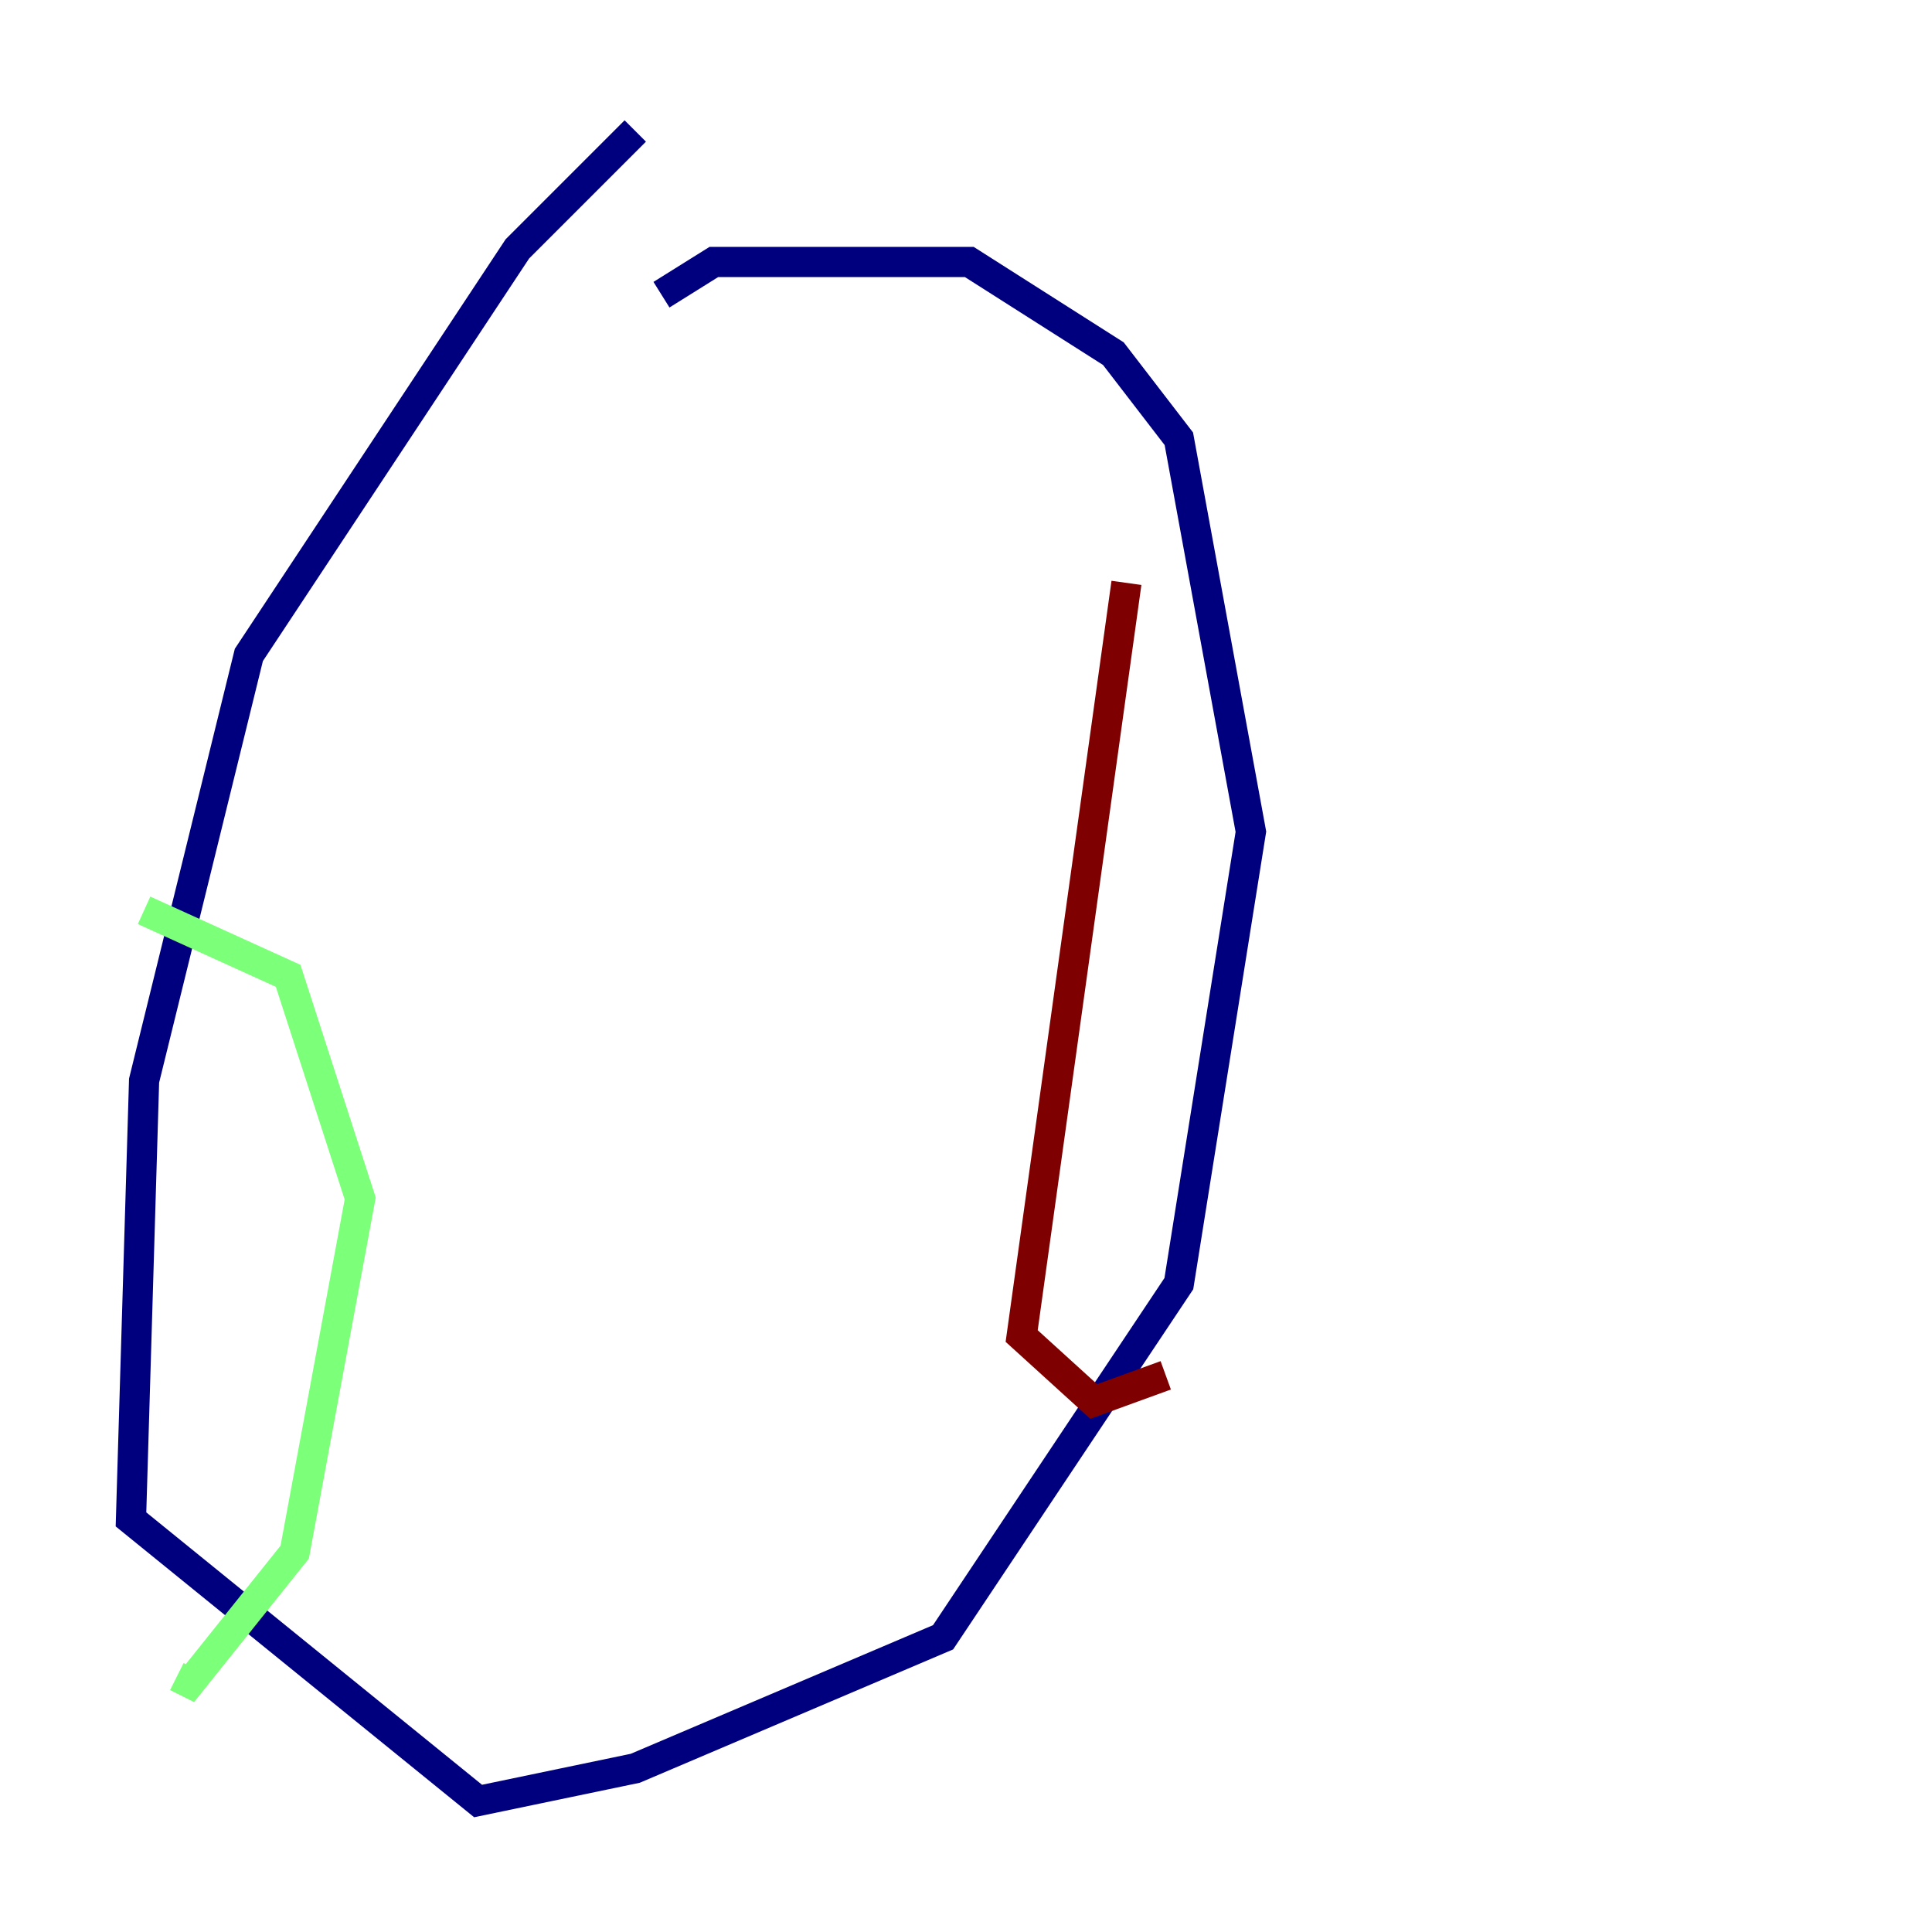 <?xml version="1.0" encoding="utf-8" ?>
<svg baseProfile="tiny" height="128" version="1.2" viewBox="0,0,128,128" width="128" xmlns="http://www.w3.org/2000/svg" xmlns:ev="http://www.w3.org/2001/xml-events" xmlns:xlink="http://www.w3.org/1999/xlink"><defs /><polyline fill="none" points="42.088,8.678 34.278,16.488 16.488,43.39 9.546,71.593 8.678,100.664 31.675,119.322 42.088,117.153 62.481,108.475 78.102,85.044 82.875,55.105 78.102,29.071 73.763,23.43 64.217,17.356 47.295,17.356 43.824,19.525" stroke="#00007f" stroke-width="2" /><polyline fill="none" points="9.546,60.312 19.091,64.651 23.864,79.403 19.525,102.834 12.583,111.512 11.715,111.078" stroke="#7cff79" stroke-width="2" /><polyline fill="none" points="74.63,38.617 67.688,88.515 72.461,92.854 77.234,91.119" stroke="#7f0000" stroke-width="2" /></svg>